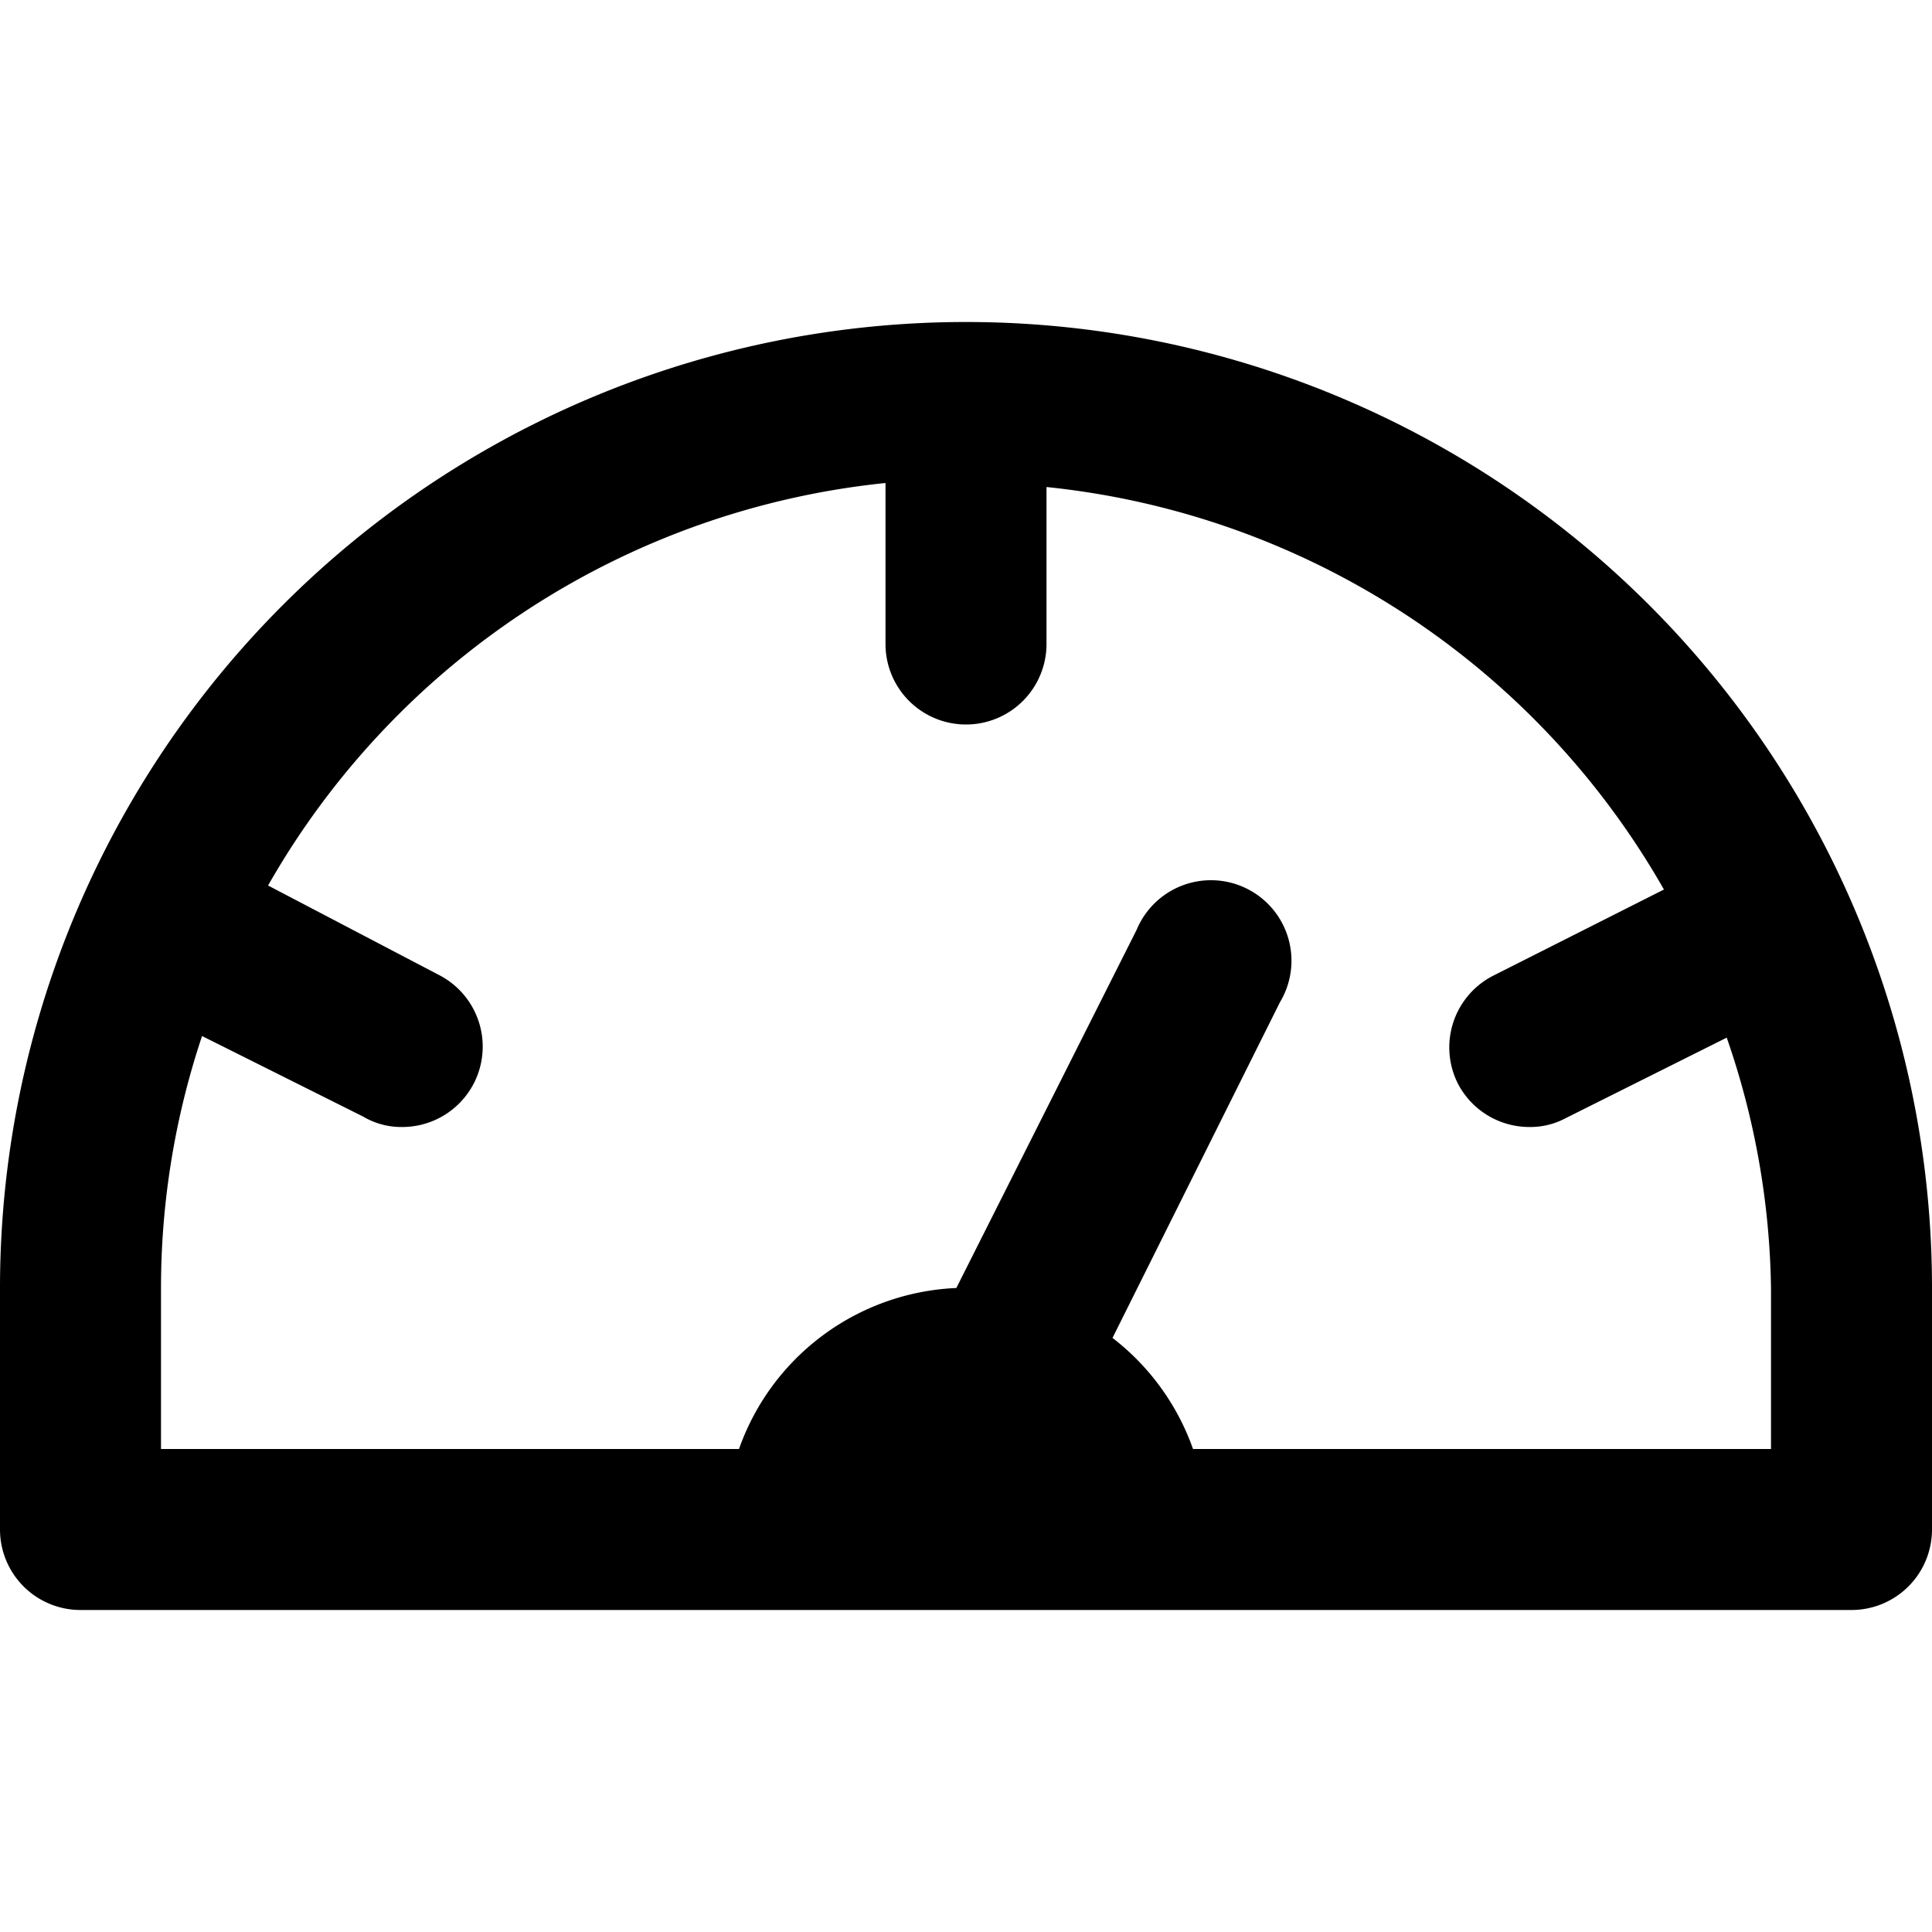 <svg xmlns="http://www.w3.org/2000/svg" width="24" height="24" viewBox="0 0 24 24"><g id="ico-dashboard-gauge-24"><path d="M12,4A12,12,0,0,0,0,16v3a1,1,0,0,0,1,1H23a1,1,0,0,0,1-1V16A12,12,0,0,0,12,4ZM22,18H14.82a3,3,0,0,0-1-1.38l2.08-4.17a1,1,0,1,0-1.78-.9L11.88,16a3,3,0,0,0-2.7,2H2V16a9.87,9.87,0,0,1,.51-3.13l2,1A.93.93,0,0,0,5,14a1,1,0,0,0,.89-.55,1,1,0,0,0-.44-1.34L3.33,11a10,10,0,0,1,7.67-5V8a1,1,0,0,0,2,0V6.05a10,10,0,0,1,7.67,5l-2.12,1.07a1,1,0,0,0-.44,1.34A1,1,0,0,0,19,14a.93.93,0,0,0,.45-.11l2-1A9.87,9.87,0,0,1,22,16Z"/></g></svg>